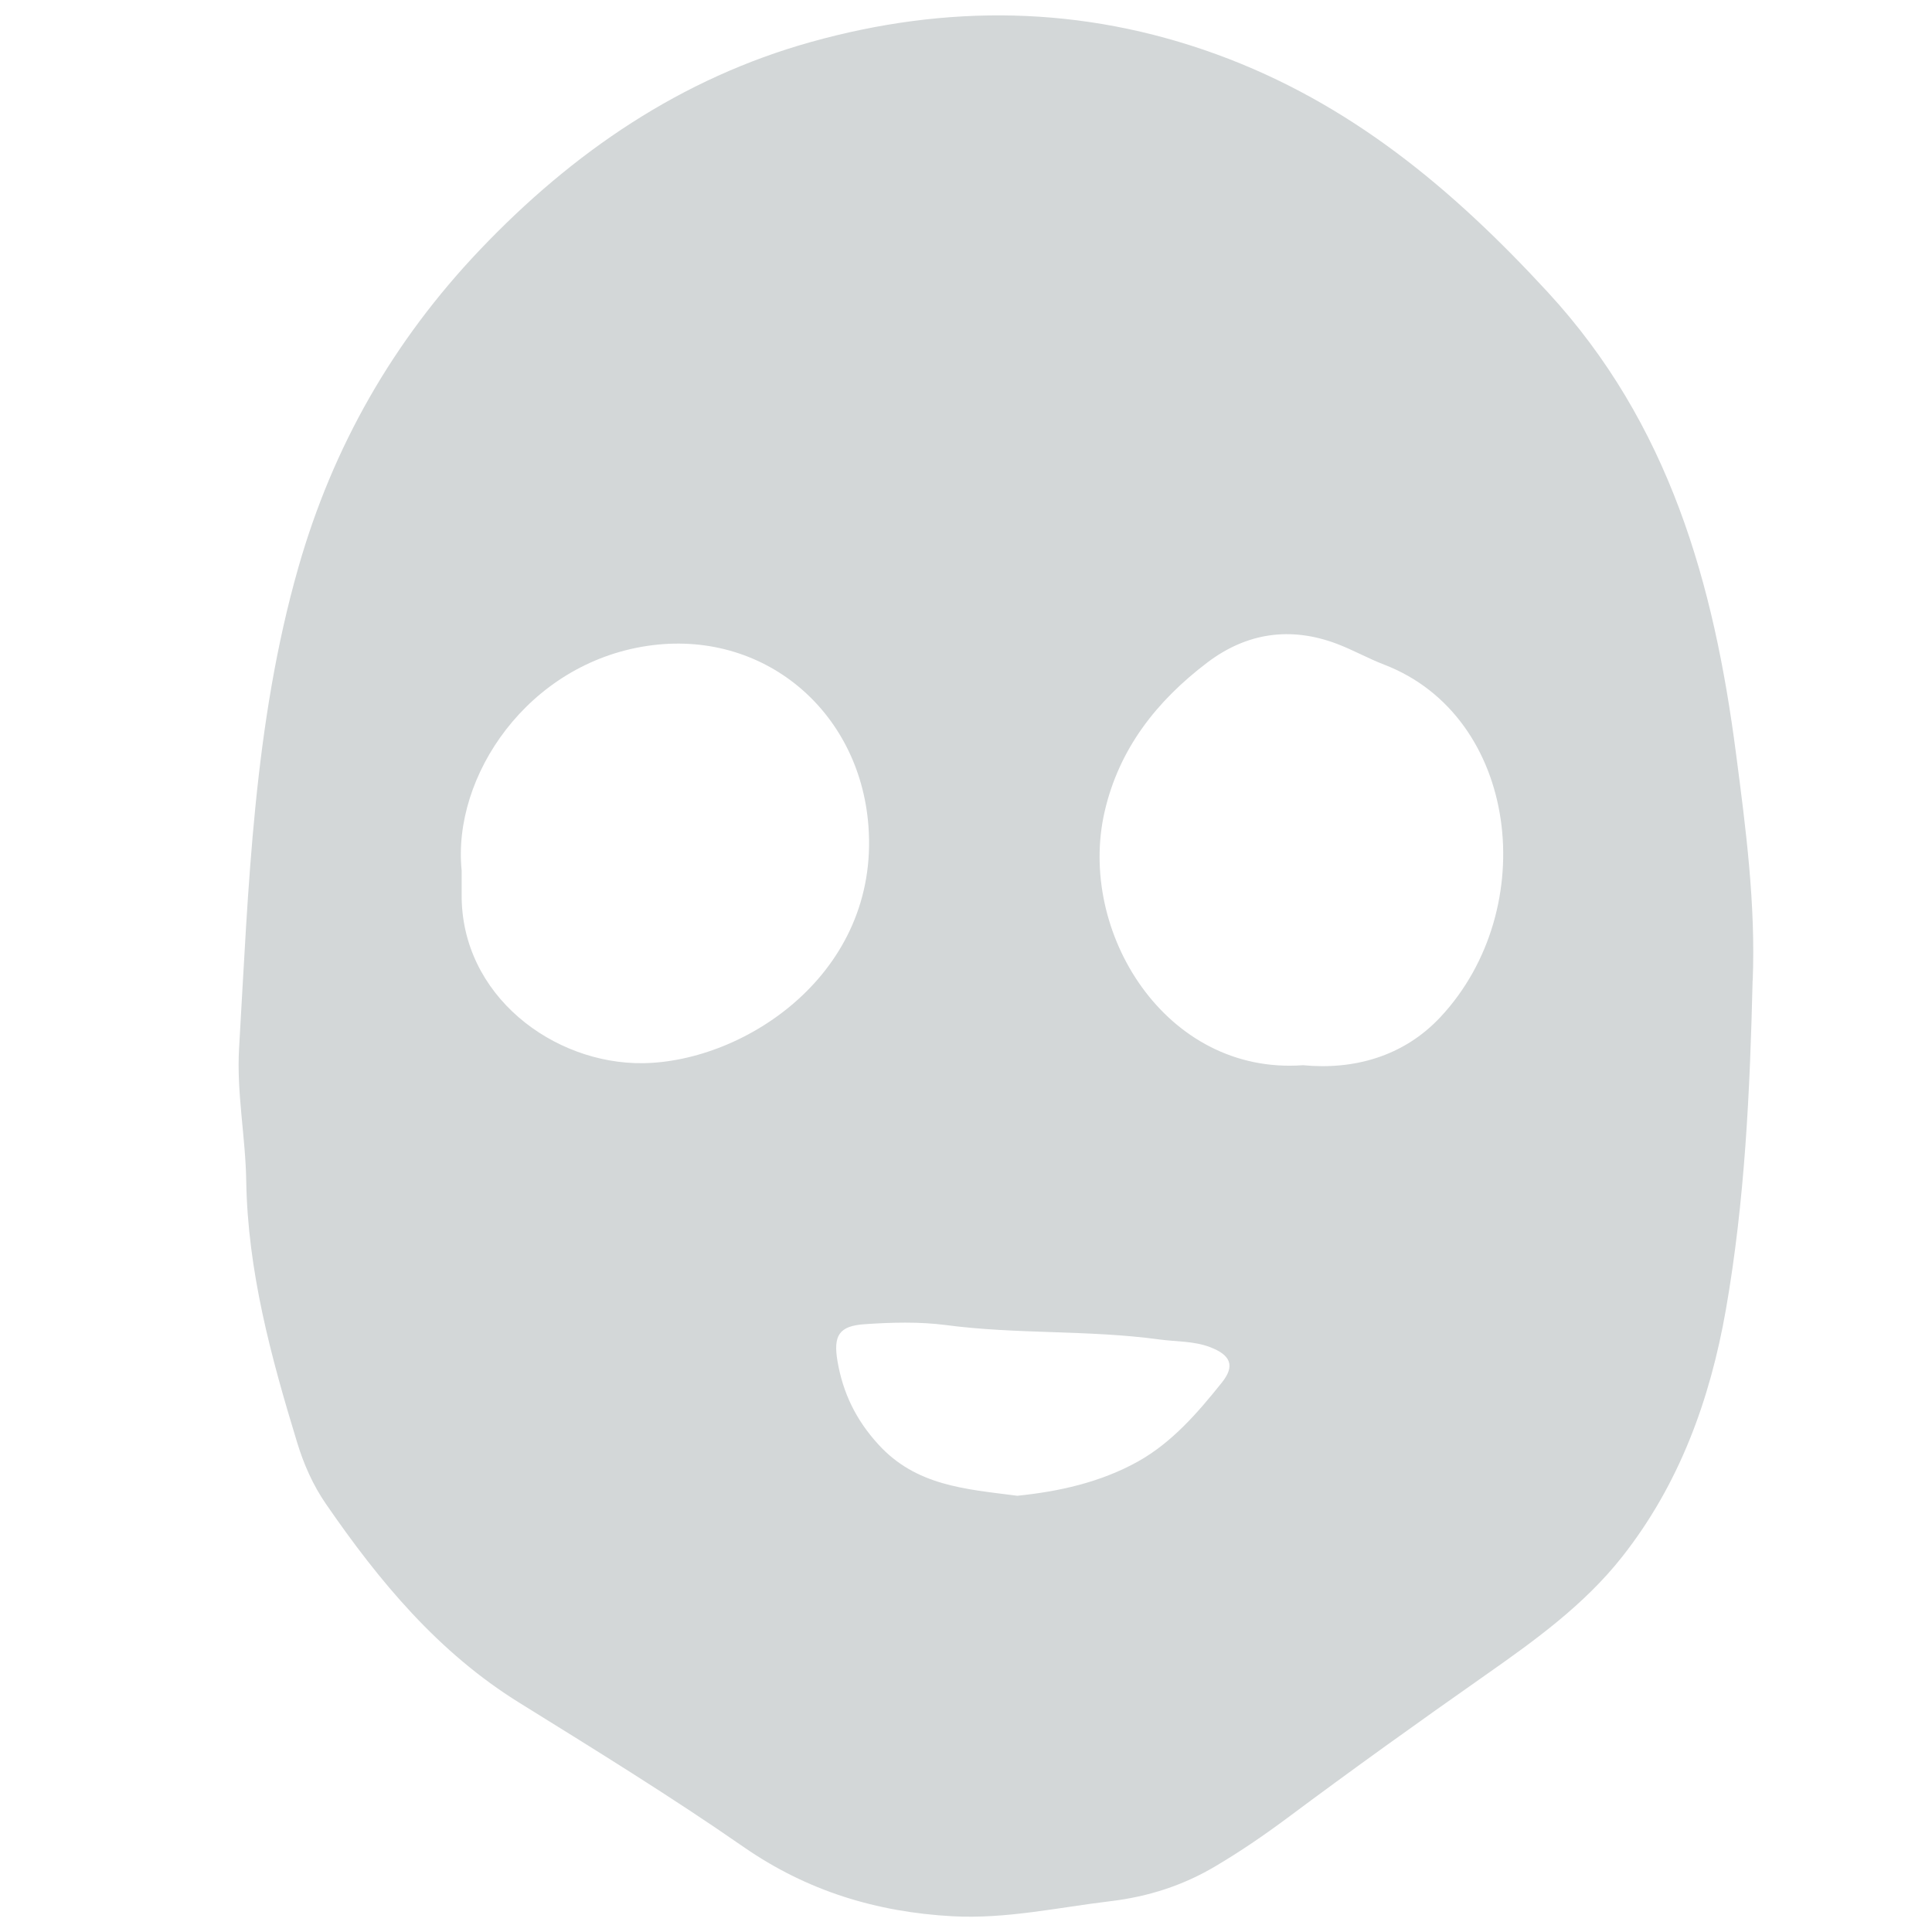 <?xml version="1.0" encoding="UTF-8"?><svg id="facial_mask_icon" xmlns="http://www.w3.org/2000/svg" viewBox="0 0 200 200"><defs><style>.cls-1{fill:#d3d7d8;}</style></defs><path class="cls-1" d="M181.43,101.49c-.27,11.42-.8,22.83-2.77,34.1-1.64,9.32-4.82,18.08-10.76,25.6-3.9,4.94-9,8.62-14.09,12.19-6.93,4.86-13.8,9.78-20.58,14.84-2.38,1.77-4.84,3.45-7.39,4.96-3.34,1.99-6.95,3.16-10.88,3.63-5.44,.65-10.82,1.86-16.36,1.56-7.86-.43-15.04-2.61-21.62-7.17-7.55-5.24-15.39-10.07-23.2-14.92-8.41-5.21-14.53-12.59-20.03-20.58-1.35-1.95-2.32-4.15-3.01-6.44-2.69-8.81-5.09-17.65-5.25-26.99-.07-4.58-1.01-9.14-.74-13.76,.98-16.72,1.49-33.5,6.14-49.78,3.57-12.51,9.8-23.42,18.8-32.88,9.63-10.12,20.83-17.76,34.28-21.51,14.01-3.91,28.02-3.79,41.96,1.28,13.82,5.03,24.45,13.94,34.29,24.62,12.59,13.65,17.2,30.14,19.49,47.76,1.02,7.79,2.04,15.6,1.73,23.5Zm-46.55,8.78c5.22,.5,10.4-.87,14.25-5,10.44-11.2,8.11-31.11-5.85-36.47-1.66-.64-3.22-1.52-4.88-2.15-4.82-1.82-9.36-1.15-13.44,1.95-5.21,3.96-9.11,8.89-10.61,15.42-2.86,12.44,6.32,27.29,20.53,26.25Zm-87.09-20.17c0,.68,0,1.57,0,2.46-.09,10.52,9.54,17.62,18.77,17.5,10.58-.14,24.49-9.31,23.34-24.55-.9-11.99-10.94-20.42-22.87-18.65-12.4,1.84-20.23,13.5-19.24,23.25Zm57.53,64.74c4.23-.43,8.58-1.37,12.49-3.55,3.52-1.97,6.18-5.05,8.67-8.16,1.41-1.75,.91-2.87-1.23-3.68-1.68-.64-3.49-.55-5.24-.79-7.33-1-14.75-.52-22.09-1.49-2.76-.36-5.62-.28-8.41-.09-2.65,.18-3.27,1.16-2.81,3.85,.56,3.26,1.9,6.05,4.22,8.59,3.91,4.3,9.02,4.63,14.39,5.32Z"/></svg>